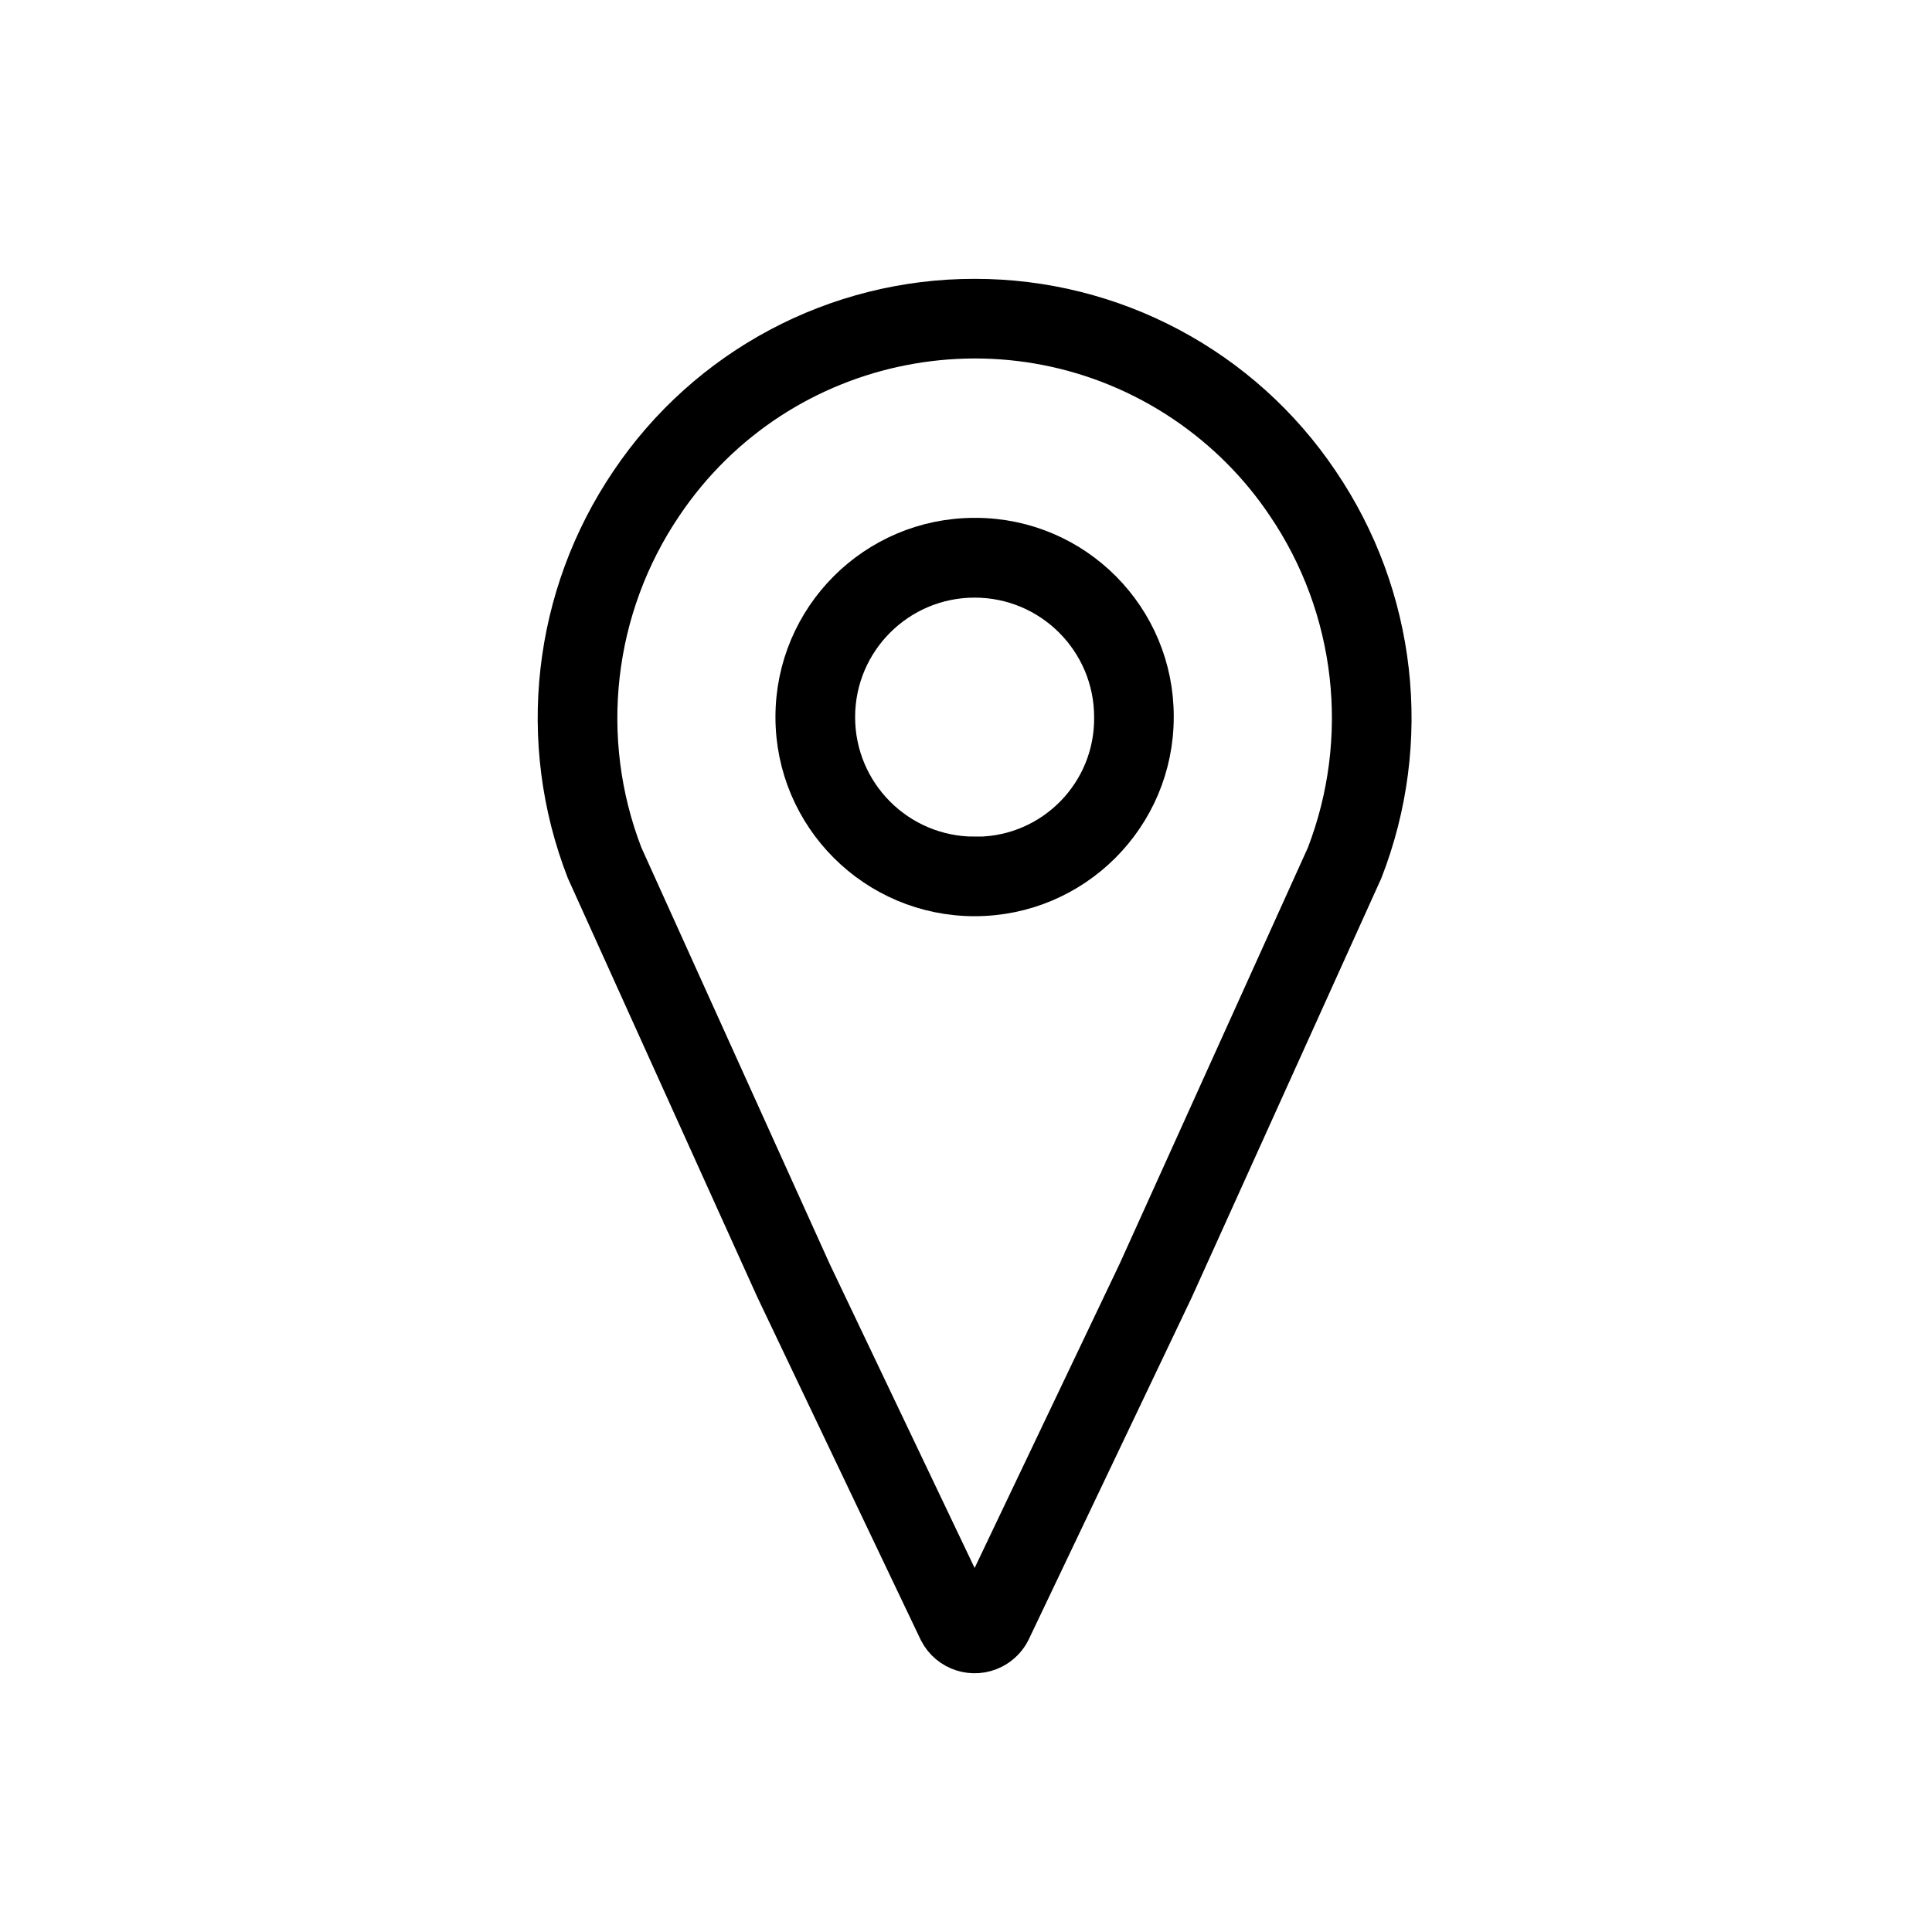 <svg width="97" height="97" xmlns="http://www.w3.org/2000/svg" xmlns:xlink="http://www.w3.org/1999/xlink" overflow="hidden"><defs><clipPath id="clip0"><rect x="944" y="301" width="97" height="97"/></clipPath><clipPath id="clip1"><rect x="945" y="302" width="96" height="96"/></clipPath><clipPath id="clip2"><rect x="945" y="302" width="96" height="96"/></clipPath><clipPath id="clip3"><rect x="945" y="302" width="96" height="96"/></clipPath></defs><g clip-path="url(#clip0)" transform="translate(-944 -301)"><g clip-path="url(#clip1)"><g clip-path="url(#clip2)"><g clip-path="url(#clip3)"><path d="M992.933 316C985.994 315.992 979.506 319.442 975.633 325.2 971.739 330.945 970.917 338.237 973.433 344.705L982.933 365.711 991.133 382.911C991.644 383.905 992.864 384.297 993.859 383.785 994.234 383.592 994.54 383.287 994.733 382.911L1002.93 365.711 1012.43 344.705C1014.95 338.238 1014.13 330.949 1010.23 325.205 1006.36 319.445 999.873 315.993 992.933 316ZM1010.59 343.938 1001.13 364.853 992.946 382.019 992.919 382.019 984.754 364.89 975.278 343.938C973.02 338.09 973.773 331.506 977.292 326.318 983.116 317.68 994.841 315.399 1003.48 321.223 1005.49 322.582 1007.23 324.316 1008.58 326.332 1012.1 331.518 1012.84 338.095 1010.59 343.938Z" stroke="#000000" stroke-width="2"/><path d="M992.933 328C987.962 328 983.933 332.029 983.933 337 983.933 341.971 987.962 346 992.933 346 997.904 346 1001.93 341.971 1001.93 337 1001.95 332.049 997.956 328.02 993.005 328 992.981 328 992.957 328 992.933 328ZM992.933 344.005C989.067 344.005 985.933 340.871 985.933 337.005 985.933 333.139 989.067 330.005 992.933 330.005 996.799 330.005 999.933 333.139 999.933 337.005 999.975 340.83 996.908 343.966 993.083 344.008 993.033 344.008 992.983 344.008 992.933 344.008Z" stroke="#000000" stroke-width="2"/></g></g></g></g></svg>